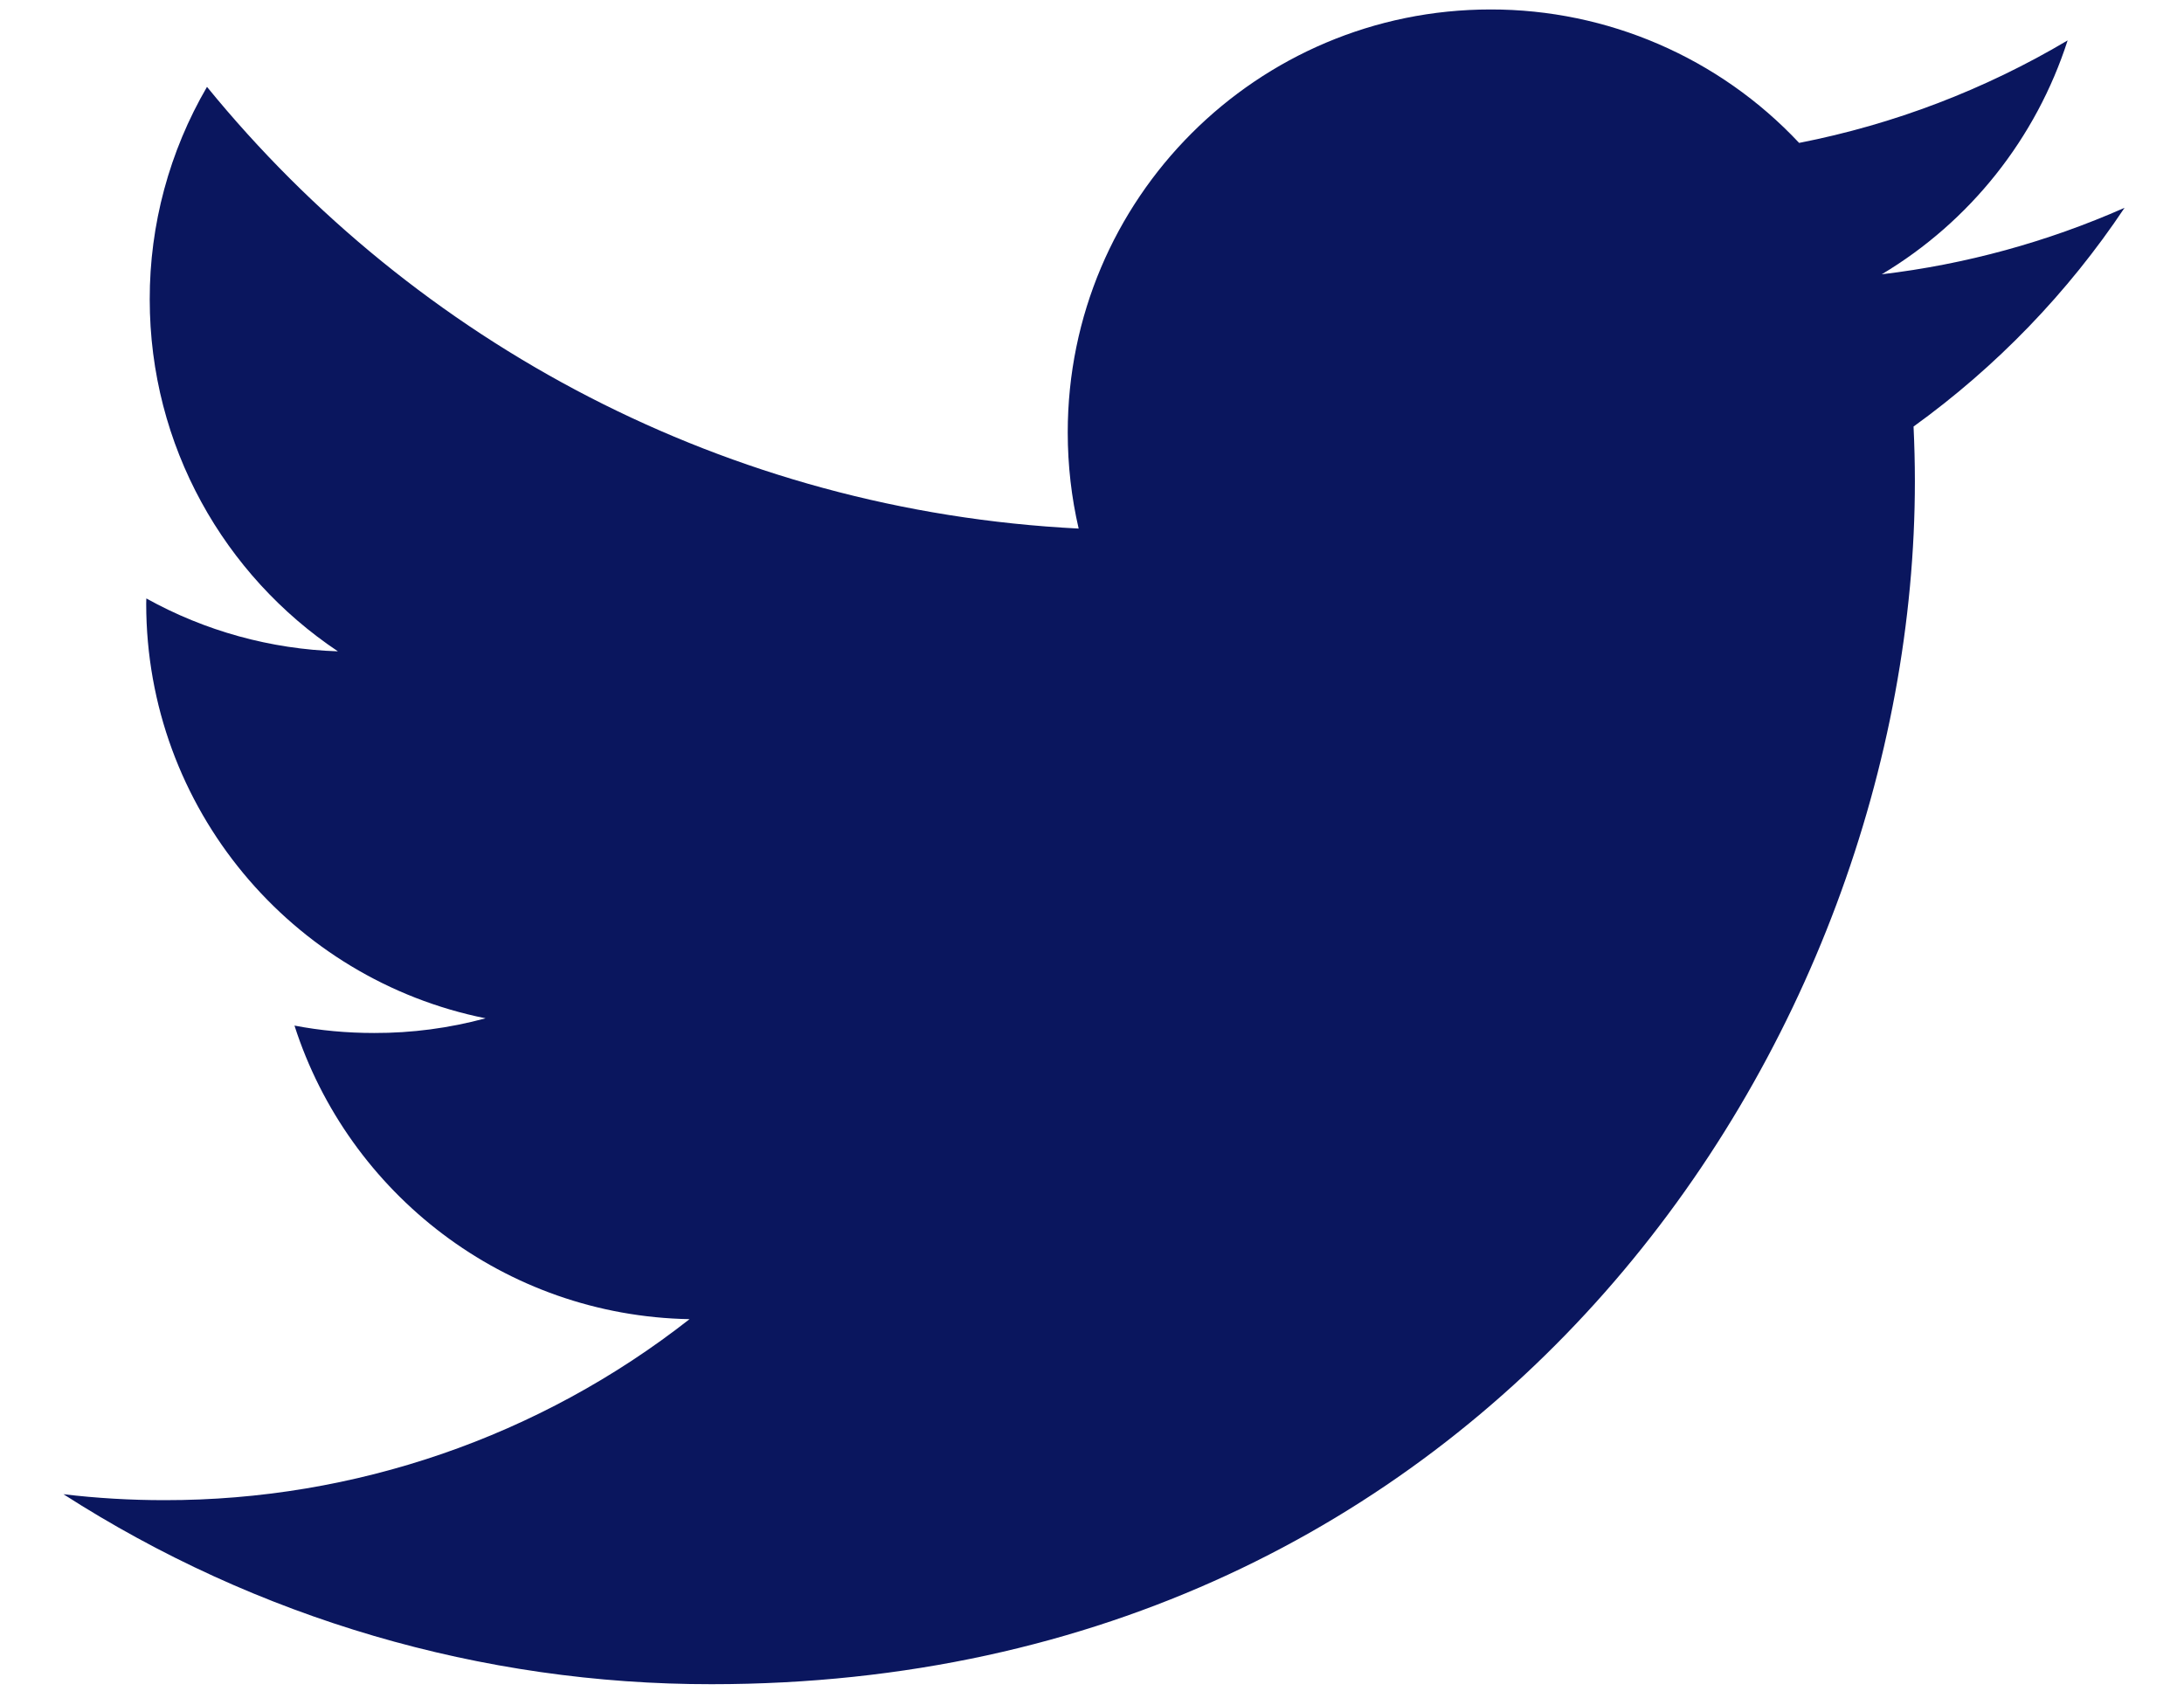 <svg width="18" height="14" viewBox="0 0 18 14" fill="none" xmlns="http://www.w3.org/2000/svg">
<path d="M17.51 1.713C16.874 1.994 16.2 2.179 15.509 2.261C16.237 1.826 16.781 1.14 17.041 0.333C16.357 0.739 15.609 1.025 14.828 1.178C14.169 0.475 13.248 0.077 12.285 0.078C10.361 0.078 8.8 1.638 8.8 3.564C8.8 3.837 8.831 4.102 8.89 4.357C5.992 4.211 3.425 2.825 1.706 0.716C1.396 1.248 1.233 1.852 1.234 2.468C1.234 3.677 1.85 4.744 2.785 5.369C2.231 5.351 1.69 5.202 1.206 4.933C1.205 4.947 1.205 4.962 1.205 4.976C1.205 6.665 2.407 8.074 4.002 8.394C3.702 8.475 3.394 8.516 3.084 8.515C2.858 8.515 2.64 8.495 2.427 8.454C2.871 9.838 4.157 10.846 5.683 10.874C4.448 11.843 2.924 12.368 1.355 12.366C1.077 12.366 0.799 12.35 0.523 12.317C2.117 13.341 3.971 13.885 5.865 13.883C12.276 13.883 15.782 8.572 15.782 3.967C15.782 3.816 15.778 3.665 15.771 3.516C16.454 3.023 17.043 2.413 17.51 1.713Z" fill="#0A165E"/>
</svg>
